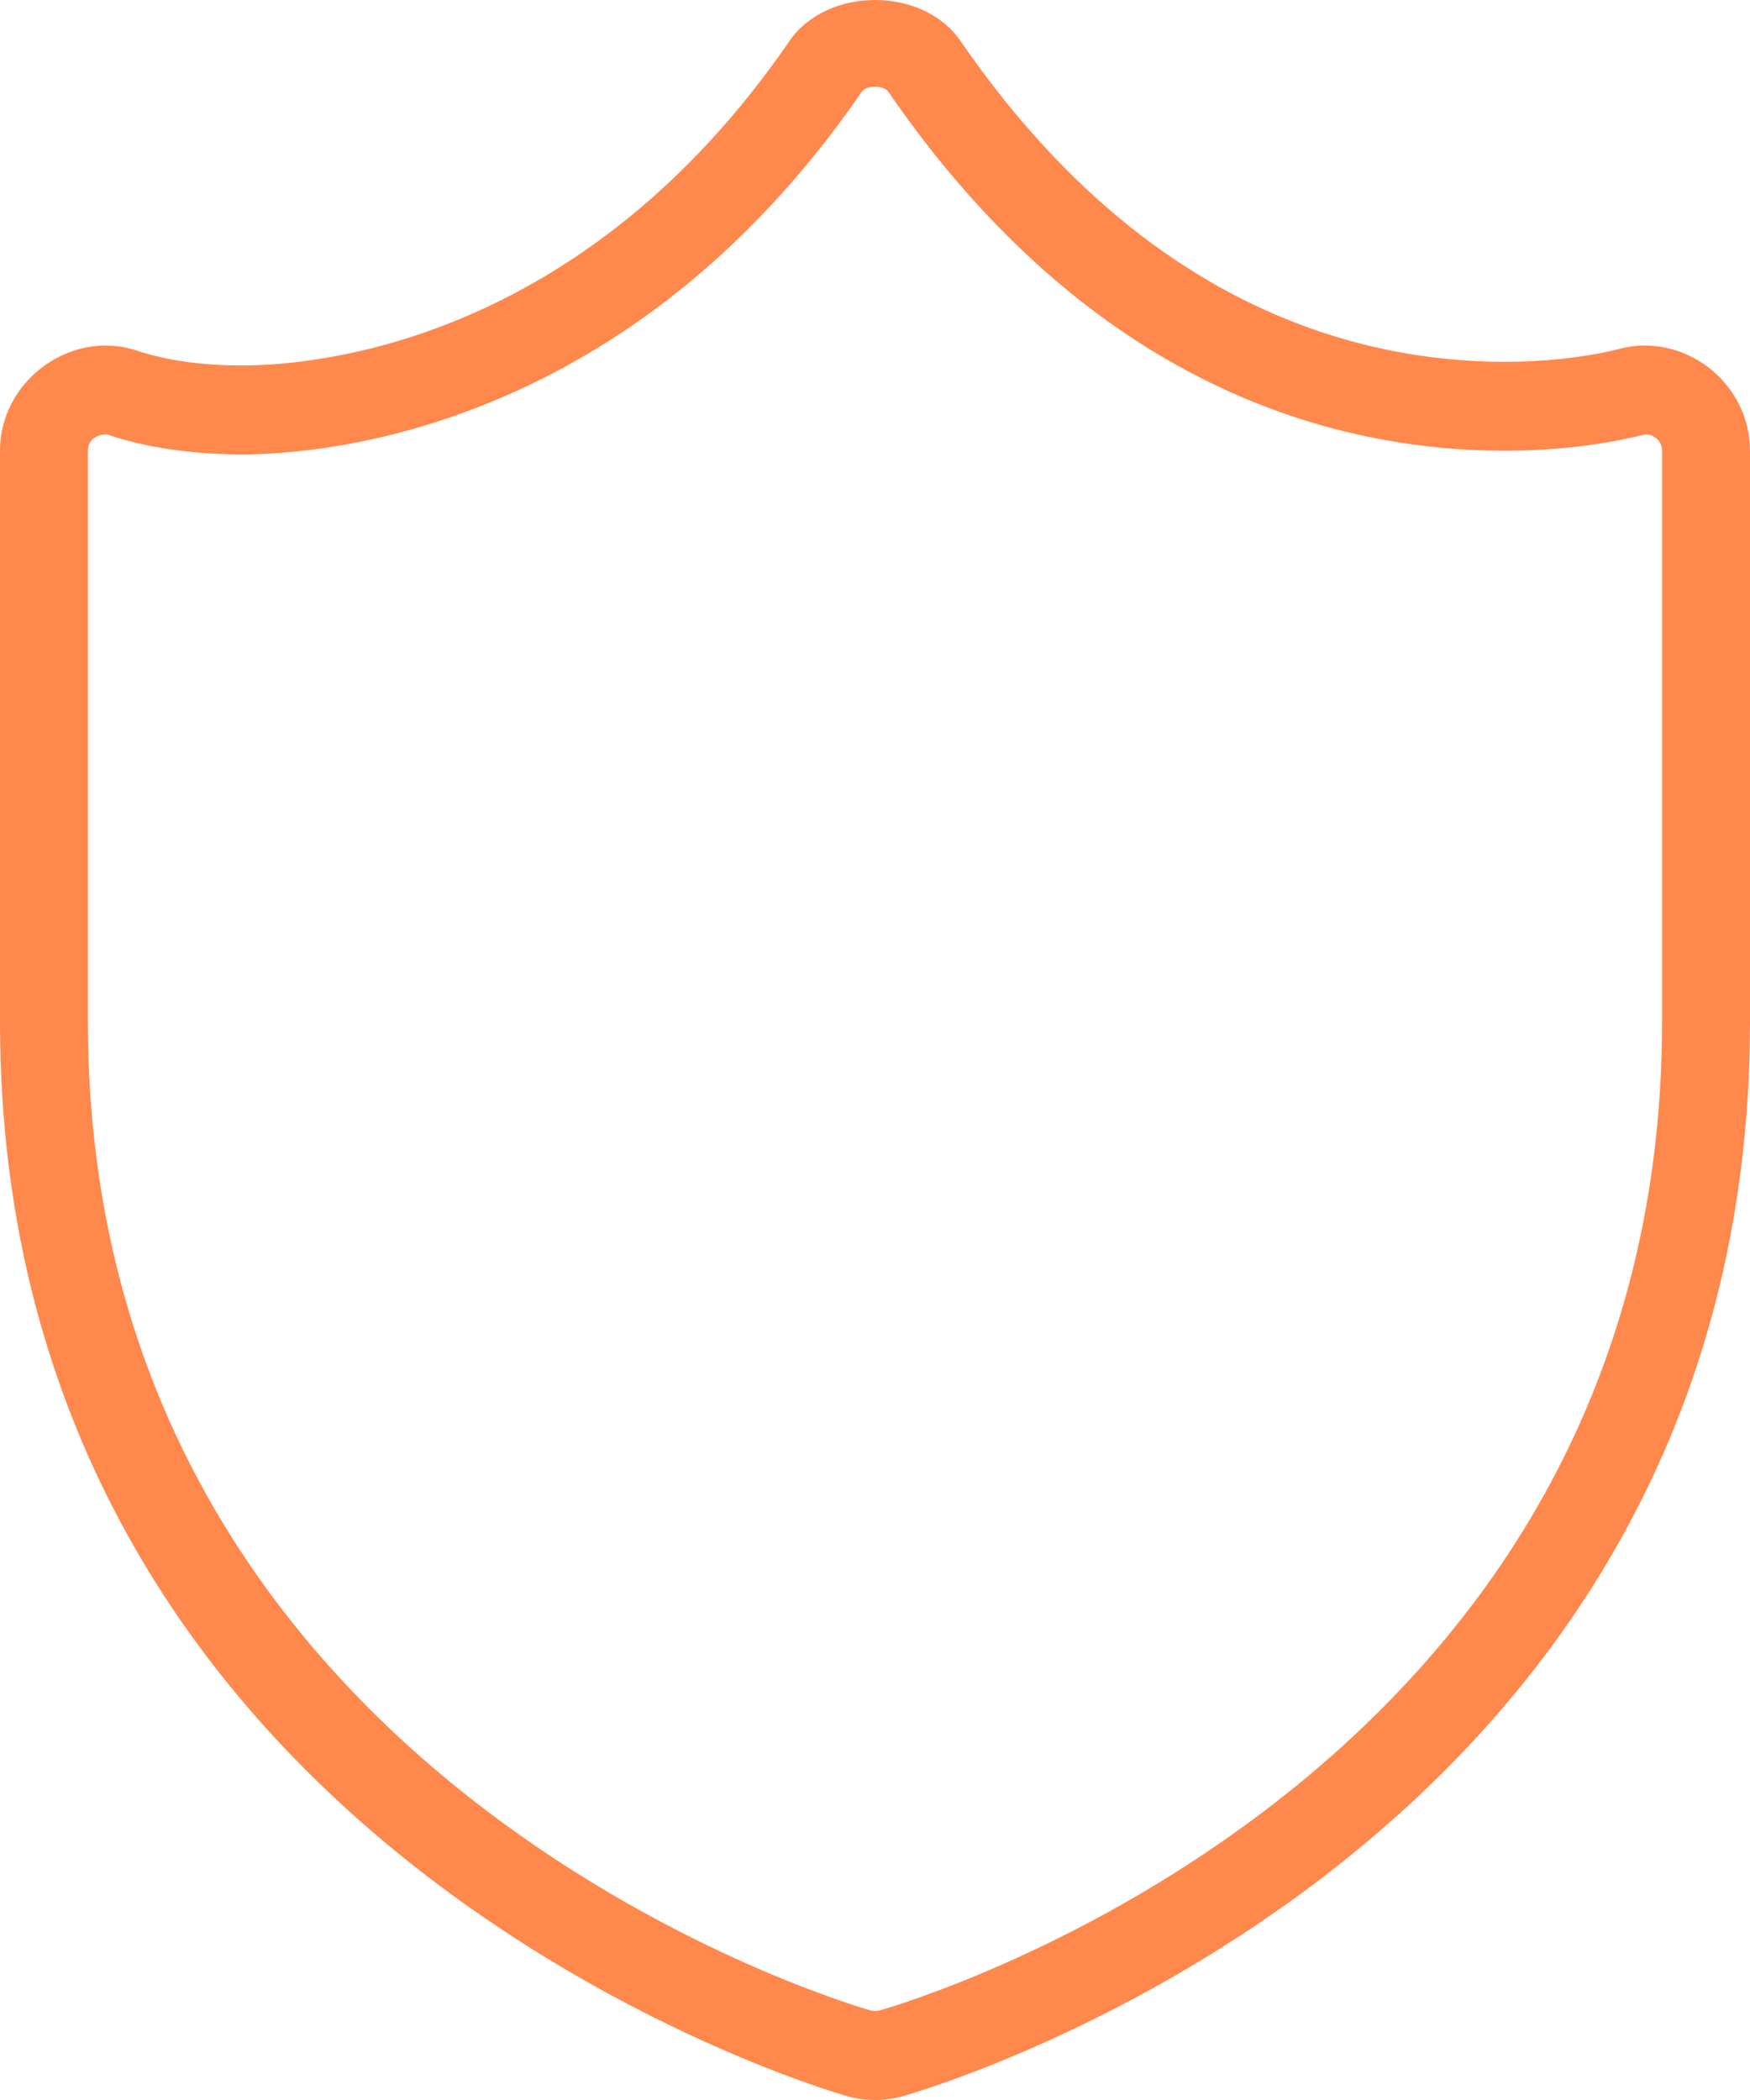 <?xml version="1.0" encoding="UTF-8"?>
<svg width="20px" height="24px" viewBox="0 0 20 24" version="1.1" xmlns="http://www.w3.org/2000/svg" xmlns:xlink="http://www.w3.org/1999/xlink">
    <!-- Generator: sketchtool 52.6 (67491) - http://www.bohemiancoding.com/sketch -->
    <title>7AC52726-9361-46F8-9473-5857A6EF3406</title>
    <desc>Created with sketchtool.</desc>
    <g id="Skisser" stroke="none" stroke-width="1" fill="none" fill-rule="evenodd">
        <g id="Hem---Bolånekunder" transform="translate(-34, -837)" fill="#FF884D">
            <g id="list-item-låneskydd" transform="translate(20, 824)">
                <g id="Icon-on-background">
                    <path d="M32.995,24.679 C32.995,33.335 24.41,35.875 24.051,35.977 C24.034,35.982 24.017,35.984 23.999,35.984 L23.957,35.979 C23.592,35.875 15.005,33.309 15.005,24.679 L15.005,18.148 C15.005,18.035 15.098,17.965 15.217,17.965 L15.223,17.965 C15.66,18.114 16.193,18.193 16.765,18.193 C17.759,18.192 21.206,17.894 23.85,14.047 C23.901,13.972 24.098,13.972 24.151,14.047 C26.483,17.439 29.271,18.151 31.2,18.151 C32.162,18.151 32.771,17.966 32.809,17.964 C32.898,17.964 32.995,18.038 32.995,18.148 L32.995,24.679 Z M32.48,16.994 C32.475,16.994 31.971,17.135 31.2,17.135 C29.51,17.135 27.06,16.498 24.977,13.468 C24.547,12.844 23.454,12.844 23.023,13.468 C20.66,16.909 17.635,17.176 16.765,17.177 C16.179,17.177 15.779,17.082 15.527,16.995 C14.778,16.776 14,17.37 14,18.148 L14,24.679 C14,34.068 23.287,36.843 23.69,36.959 C23.791,36.986 23.895,37 23.999,37 C24.104,37 24.209,36.986 24.316,36.957 C24.711,36.846 34,34.097 34,24.679 L34,18.148 C34,17.375 33.242,16.777 32.48,16.994 Z" id="Fill-3691"></path>
                </g>
            </g>
        </g>
    </g>
</svg>